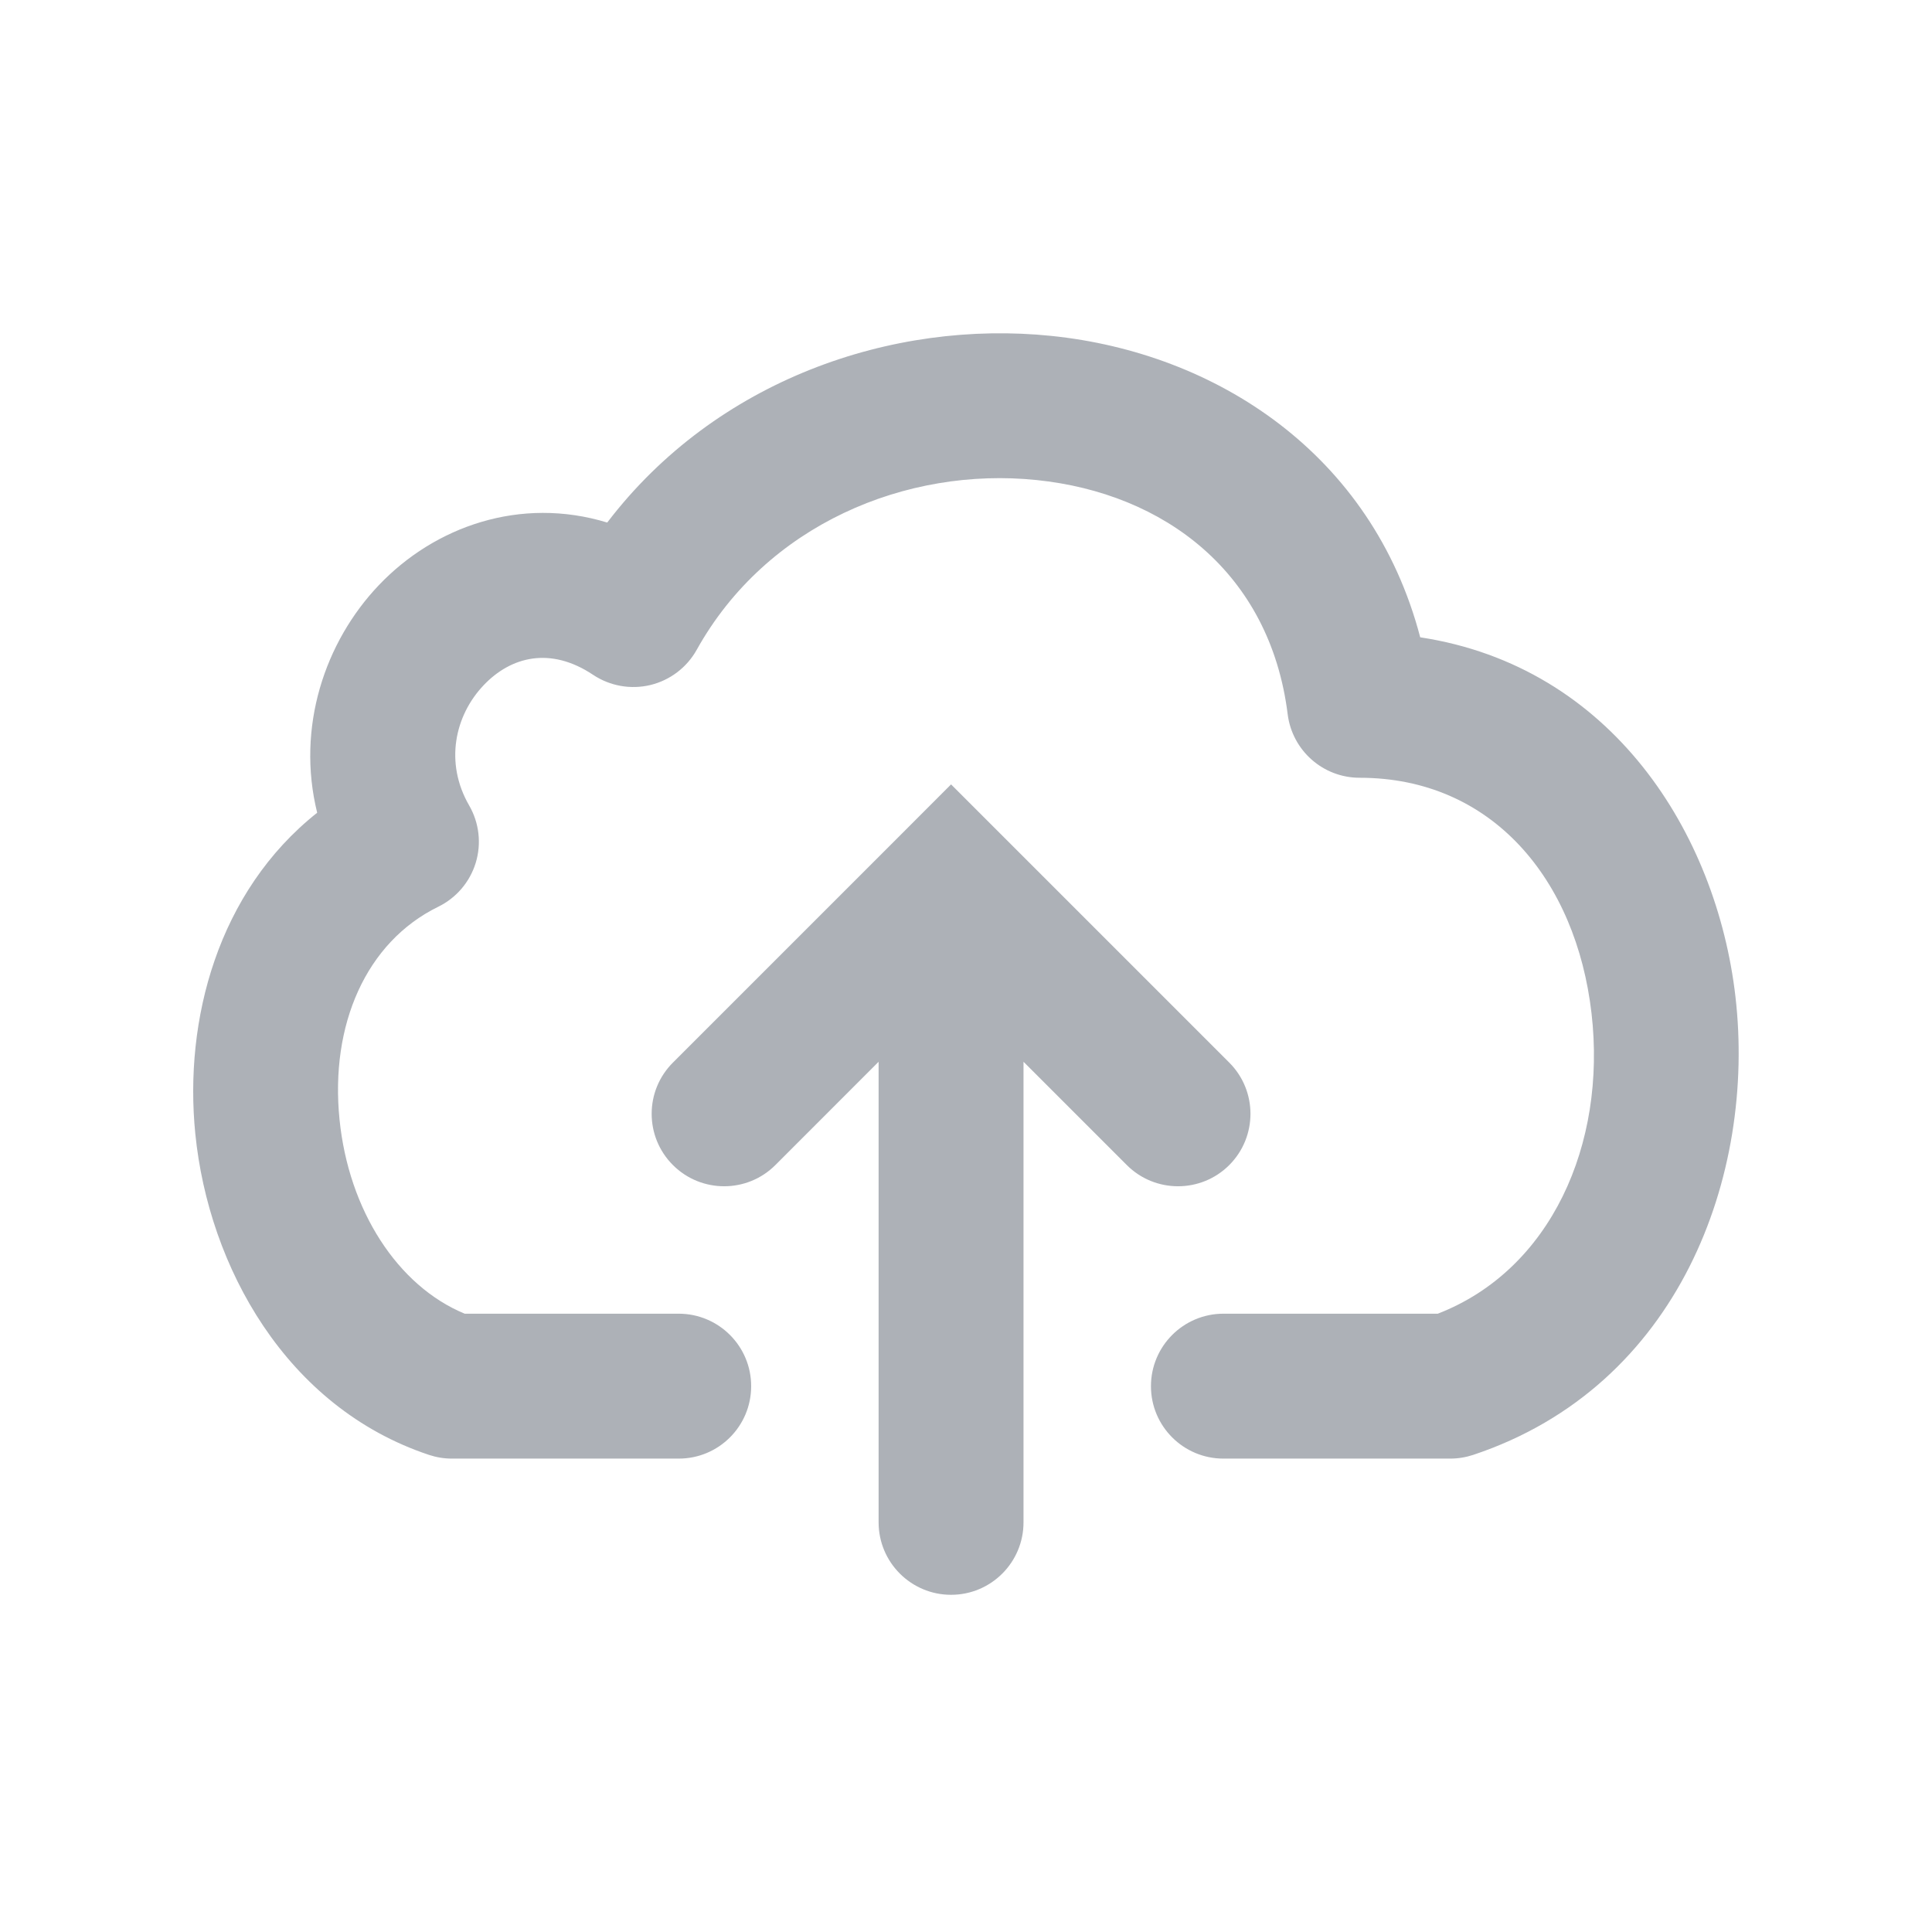 <svg width="30" height="30" viewBox="0 0 30 30" fill="none" xmlns="http://www.w3.org/2000/svg">
<g opacity="0.7">
<path fill-rule="evenodd" clip-rule="evenodd" d="M10.818 10.091C11.902 8.144 14.075 7.246 16.095 7.454C18.082 7.658 19.721 8.894 19.995 11.091C20.066 11.654 20.544 12.077 21.112 12.077C23.174 12.077 24.474 13.663 24.713 15.734C24.948 17.77 24.081 19.719 22.326 20.399L19.702 20.399L19.151 20.399L19.033 20.399L19.005 20.399L18.999 20.399H18.997H18.997H18.997H18.997C18.375 20.4 17.872 20.904 17.872 21.525C17.872 22.146 18.377 22.65 18.998 22.649H18.998H18.998H18.998H19L19.006 22.649L19.034 22.649L19.152 22.649L19.702 22.649L22.521 22.649C22.642 22.649 22.762 22.629 22.877 22.591C26.079 21.524 27.267 18.243 26.948 15.476C26.655 12.938 25.029 10.349 22.053 9.896C21.303 7.038 18.874 5.478 16.326 5.216C13.857 4.961 11.12 5.897 9.429 8.114C8.077 7.702 6.749 8.177 5.884 9.085C5.044 9.966 4.598 11.293 4.925 12.62C3.382 13.845 2.855 15.839 3.033 17.608C3.24 19.667 4.442 21.852 6.66 22.591C6.774 22.629 6.894 22.649 7.015 22.649L9.834 22.649L10.385 22.649L10.503 22.649L10.53 22.649L10.537 22.649H10.538H10.539H10.539H10.539C11.16 22.65 11.664 22.146 11.664 21.525C11.665 20.904 11.161 20.4 10.54 20.399H10.54H10.54H10.539H10.538L10.531 20.399L10.504 20.399L10.386 20.399L9.835 20.399L7.216 20.399C6.173 19.968 5.414 18.793 5.272 17.382C5.124 15.918 5.681 14.63 6.805 14.08C7.085 13.943 7.296 13.696 7.387 13.398C7.478 13.1 7.441 12.777 7.285 12.507C6.902 11.845 7.06 11.112 7.512 10.638C7.934 10.195 8.547 10.036 9.21 10.479C9.472 10.653 9.794 10.71 10.099 10.637C10.404 10.563 10.665 10.365 10.818 10.091ZM15.564 12.976L14.768 12.18L13.973 12.976L10.449 16.5C10.009 16.939 10.009 17.651 10.449 18.091C10.888 18.53 11.601 18.53 12.04 18.091L13.643 16.487V23.639C13.643 24.26 14.147 24.764 14.768 24.764C15.39 24.764 15.893 24.26 15.893 23.639V16.487L17.497 18.091C17.936 18.53 18.649 18.53 19.088 18.091C19.527 17.651 19.527 16.939 19.088 16.5L15.564 12.976Z" fill="#8A9099"/>
</g>
</svg>
